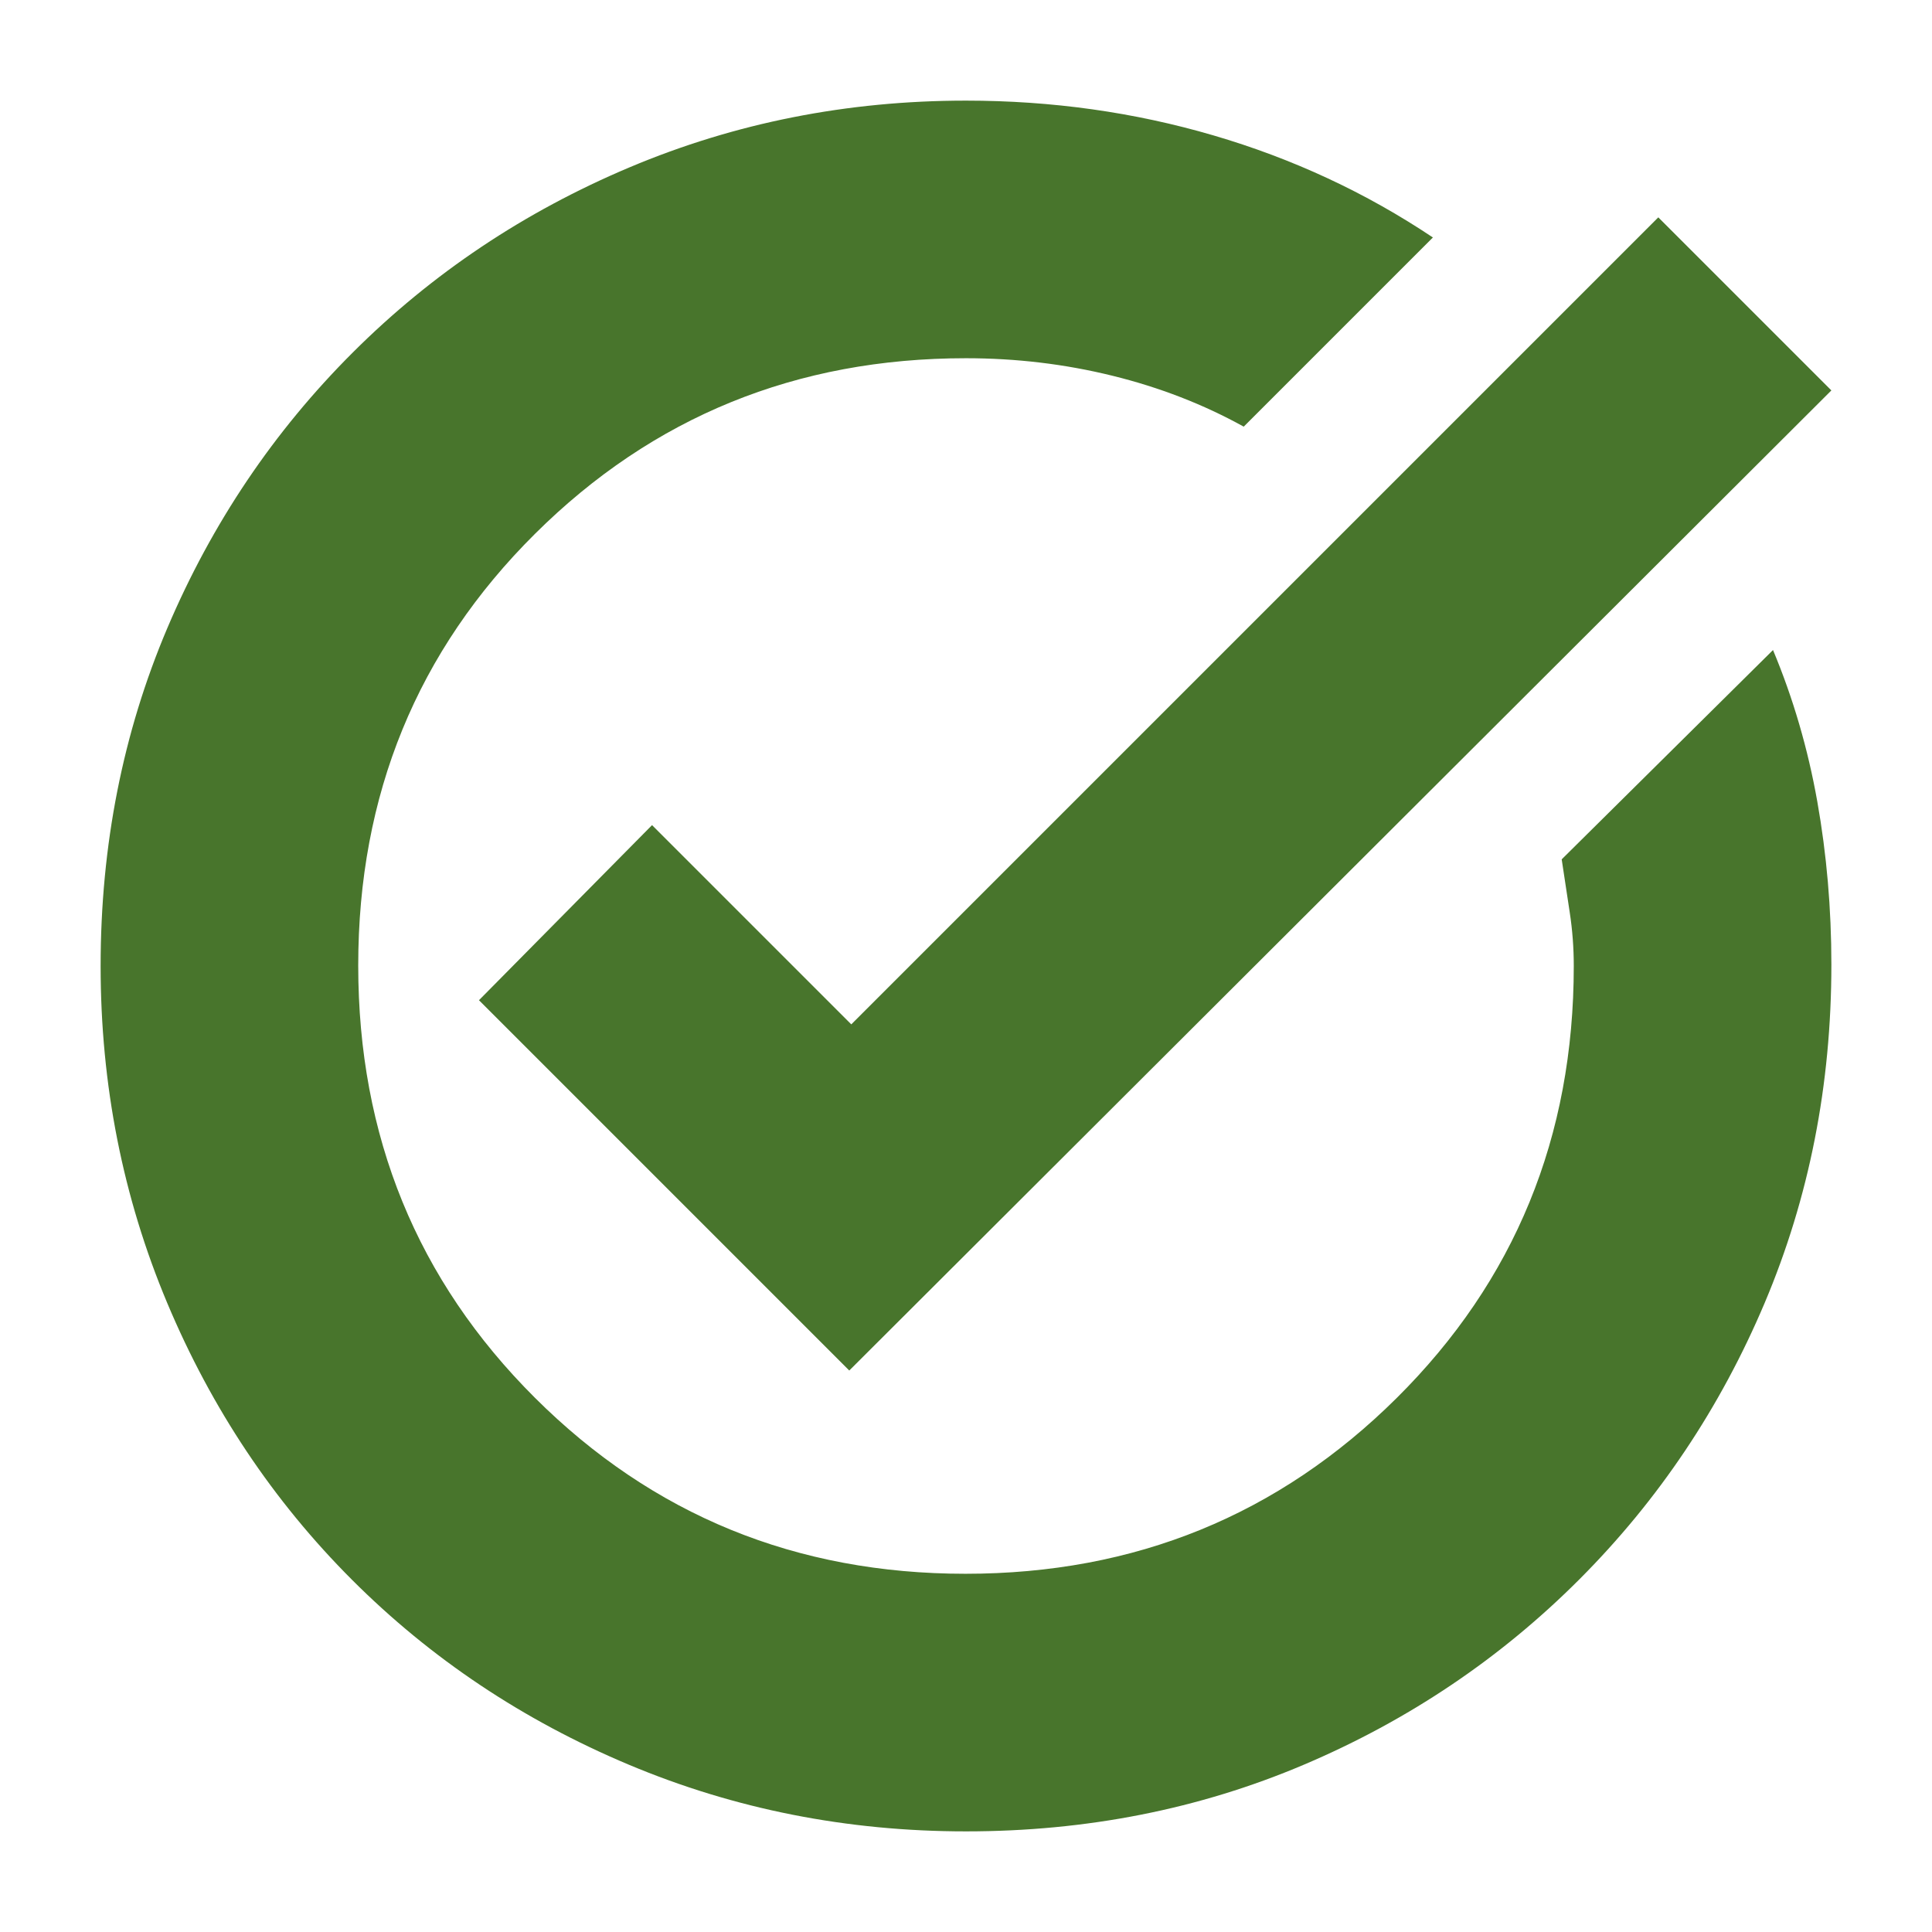 <svg xmlns="http://www.w3.org/2000/svg" height="40px" viewBox="0 -960 960 960" width="40px" fill="#48752C"><path d="M480-50q-88.64 0-167.47-33.1-78.82-33.11-137.57-91.86T83.1-312.53Q50-391.36 50-480q0-89.9 33.16-167.95 33.17-78.05 92.18-136.94 59.01-58.89 137.57-92Q391.48-910 480-910q63.96 0 122.99 17.29Q662.02-875.42 712-842l-94 94q-30.08-16.65-65.34-25.32Q517.4-782 480-782q-126.35 0-214.17 87.26Q178-607.48 178-480.24t87.75 214.74q87.76 87.5 214 87.5Q606-178 694-265.33T782-480q0-13.54-2-26.58T776-533l105-104q15 35.88 22 75.26 7 39.39 7 81.03 0 89.71-33.11 168.04-33.11 78.32-92 137.33Q726-116.33 647.95-83.16 569.9-50 480-50Zm-58-229L238-463l86-87 99 99 401-401 86 86-488 487Z"/></svg>